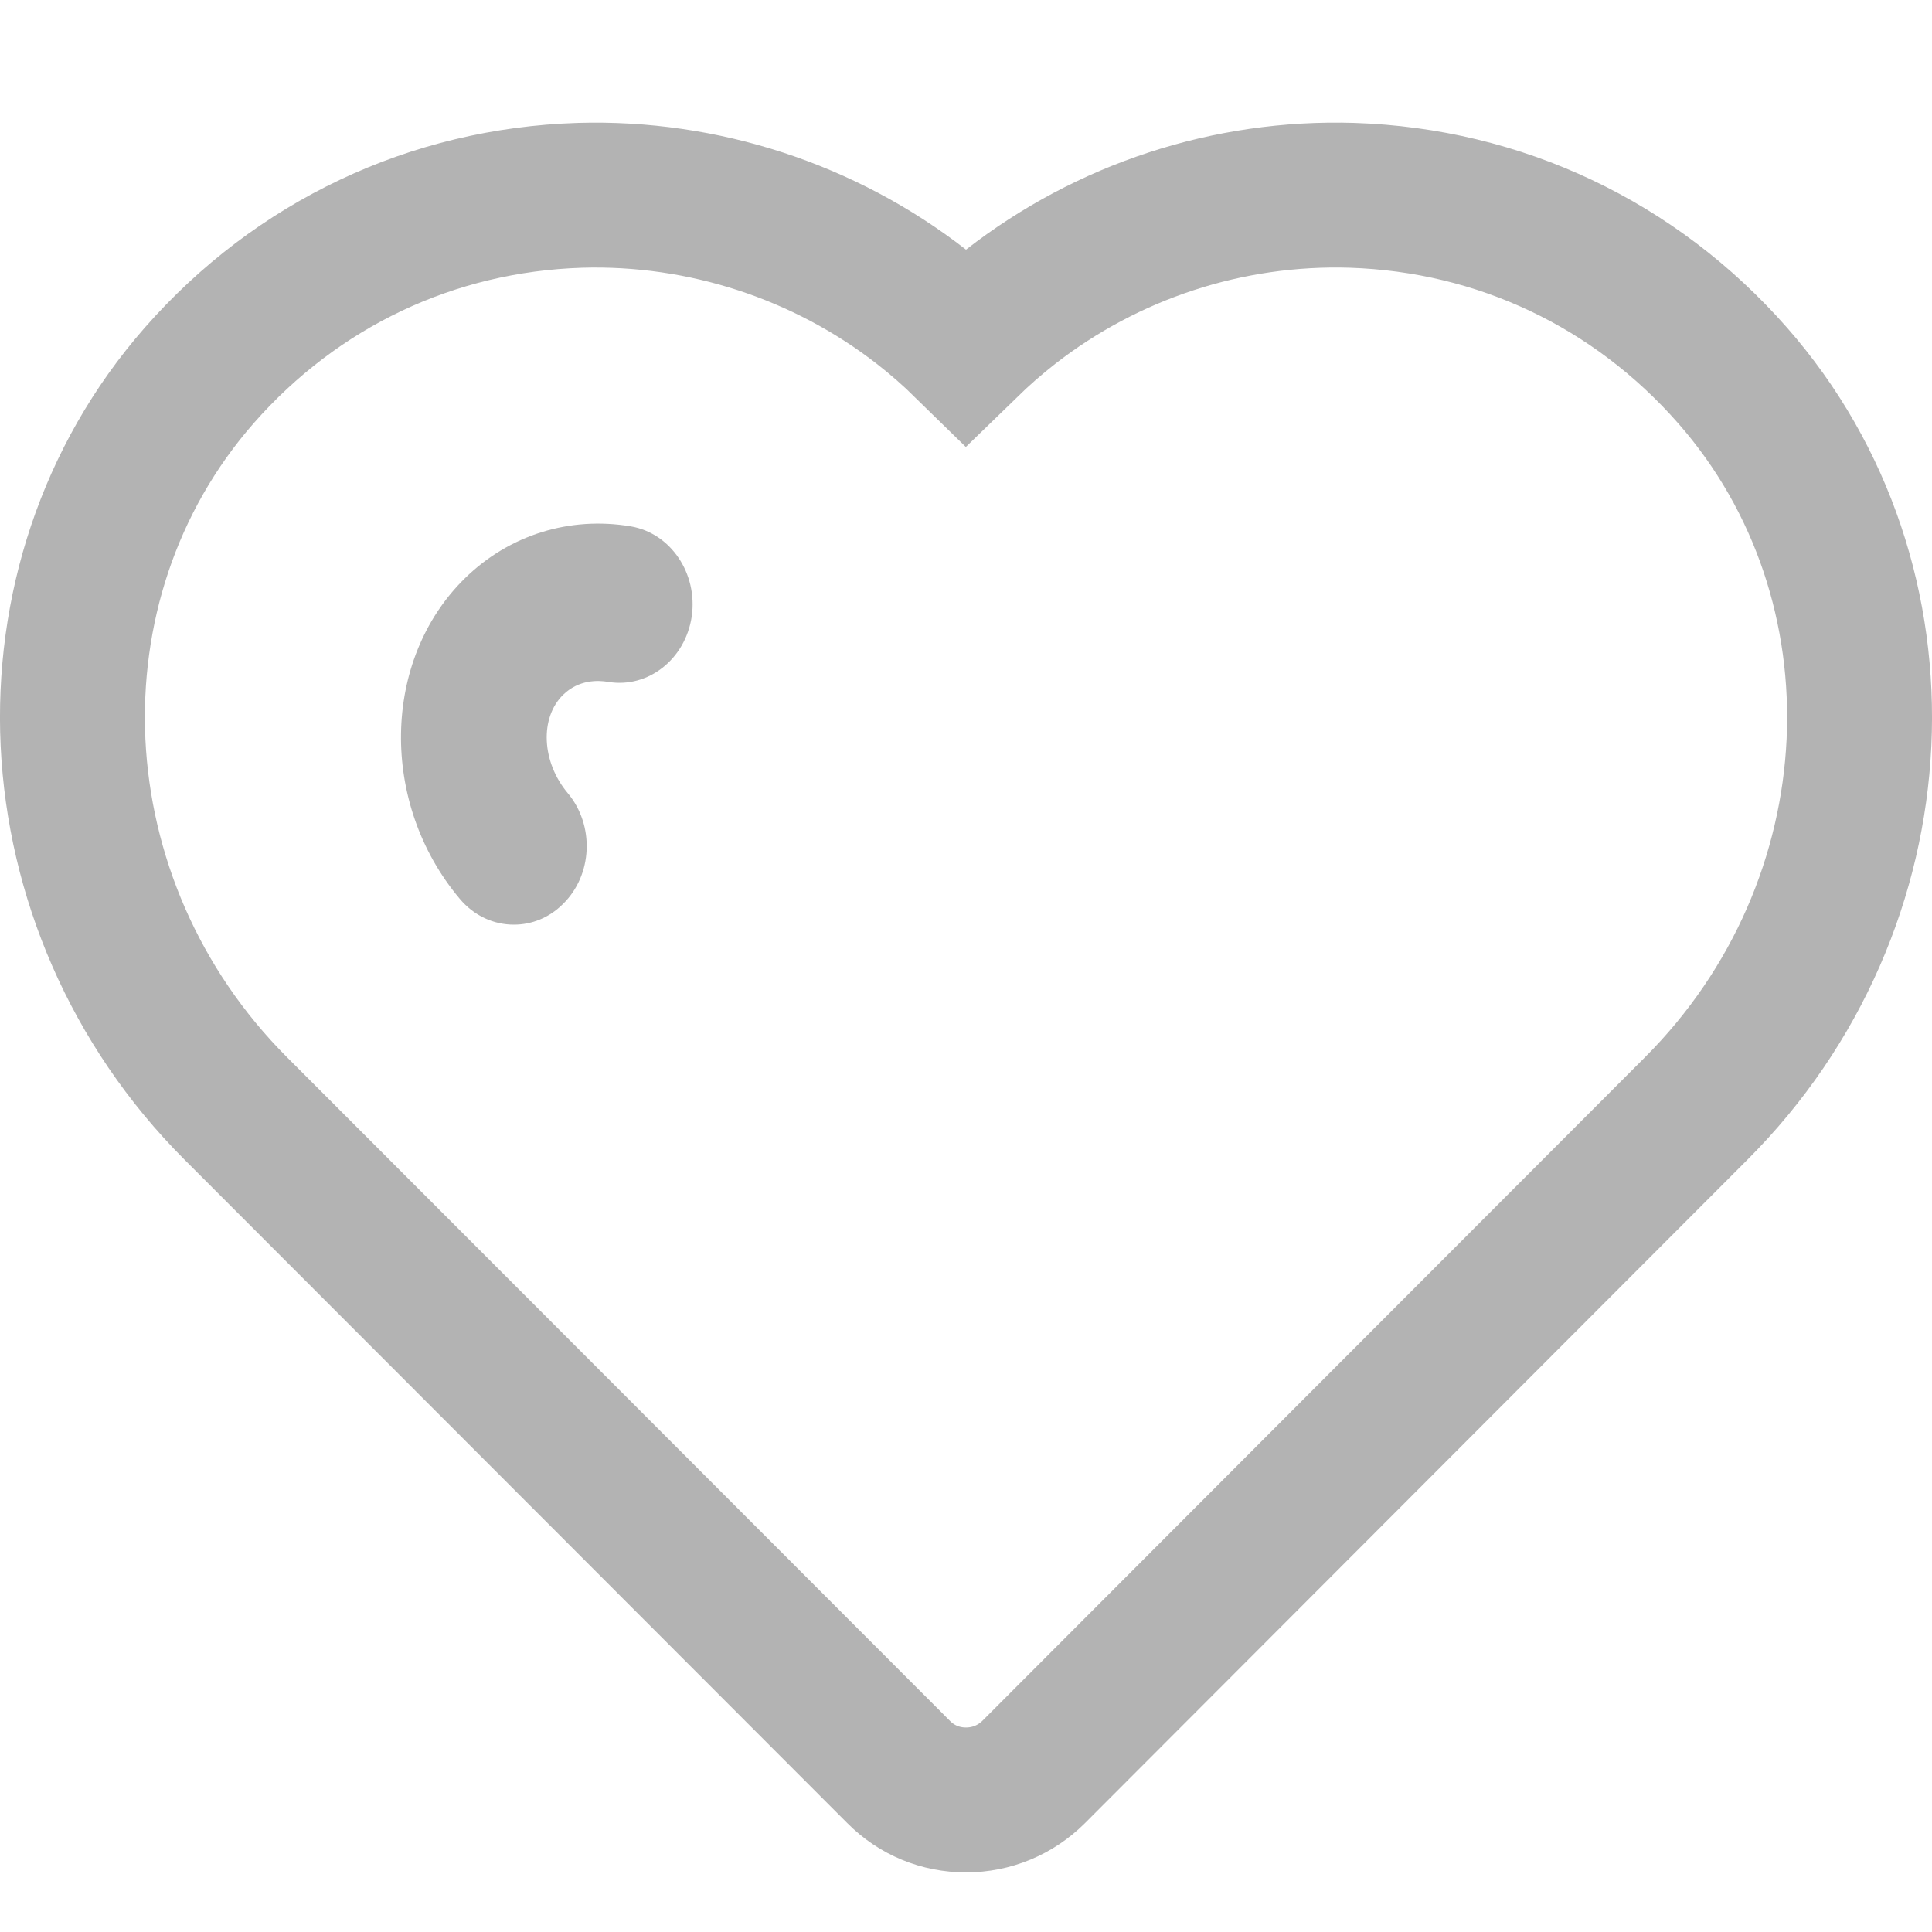<?xml version="1.0" encoding="UTF-8"?>
<svg width="20px" height="20px" viewBox="0 0 20 20" version="1.1" xmlns="http://www.w3.org/2000/svg" xmlns:xlink="http://www.w3.org/1999/xlink">
    <!-- Generator: Sketch 63.1 (92452) - https://sketch.com -->
    <title>icon-点赞</title>
    <desc>Created with Sketch.</desc>
    <g id="页面-" stroke="none" stroke-width="1" fill="none" fill-rule="evenodd">
        <g id="动态详情" transform="translate(-253, -400)">
            <g id="列表01" transform="translate(16, 104)">
                <g id="icon-点赞" transform="translate(237, 296)">
                    <g>
                        <rect id="矩形" fill-rule="nonzero" x="0" y="0" width="20" height="20"></rect>
                        <path d="M5.319,9.572 C5.112,9.572 4.908,9.482 4.759,9.304 C3.928,8.317 3.952,6.83 4.812,5.987 C5.271,5.537 5.897,5.342 6.531,5.449 C6.944,5.52 7.224,5.937 7.161,6.38 C7.095,6.826 6.708,7.127 6.297,7.059 C6.189,7.04 5.991,7.035 5.83,7.192 C5.585,7.431 5.607,7.889 5.877,8.21 C6.157,8.544 6.136,9.058 5.826,9.36 C5.682,9.503 5.502,9.572 5.319,9.572 Z" id="Fill-1" fill="#B3B3B3"></path>
                        <path d="M13.997,2.022 C12.713,1.982 11.462,2.396 10.461,3.176 C10.3,3.302 10.146,3.437 10,3.579 C9.855,3.437 9.701,3.302 9.539,3.176 C8.537,2.396 7.279,1.984 6.002,2.022 C4.474,2.07 3.076,2.732 2.063,3.886 C1.121,4.96 0.692,6.329 0.756,7.689 C0.822,9.06 1.389,10.422 2.441,11.475 L9.302,18.343 C9.489,18.532 9.736,18.633 10,18.633 C10.265,18.633 10.513,18.53 10.701,18.343 L17.559,11.475 C18.612,10.422 19.179,9.059 19.244,7.688 C19.308,6.329 18.878,4.96 17.935,3.886 C16.923,2.734 15.524,2.072 13.997,2.022 Z" id="路径" stroke="#B3B3B3" stroke-width="1.5"></path>
                    </g>
                </g>
            </g>
        </g>
    </g>
</svg>
